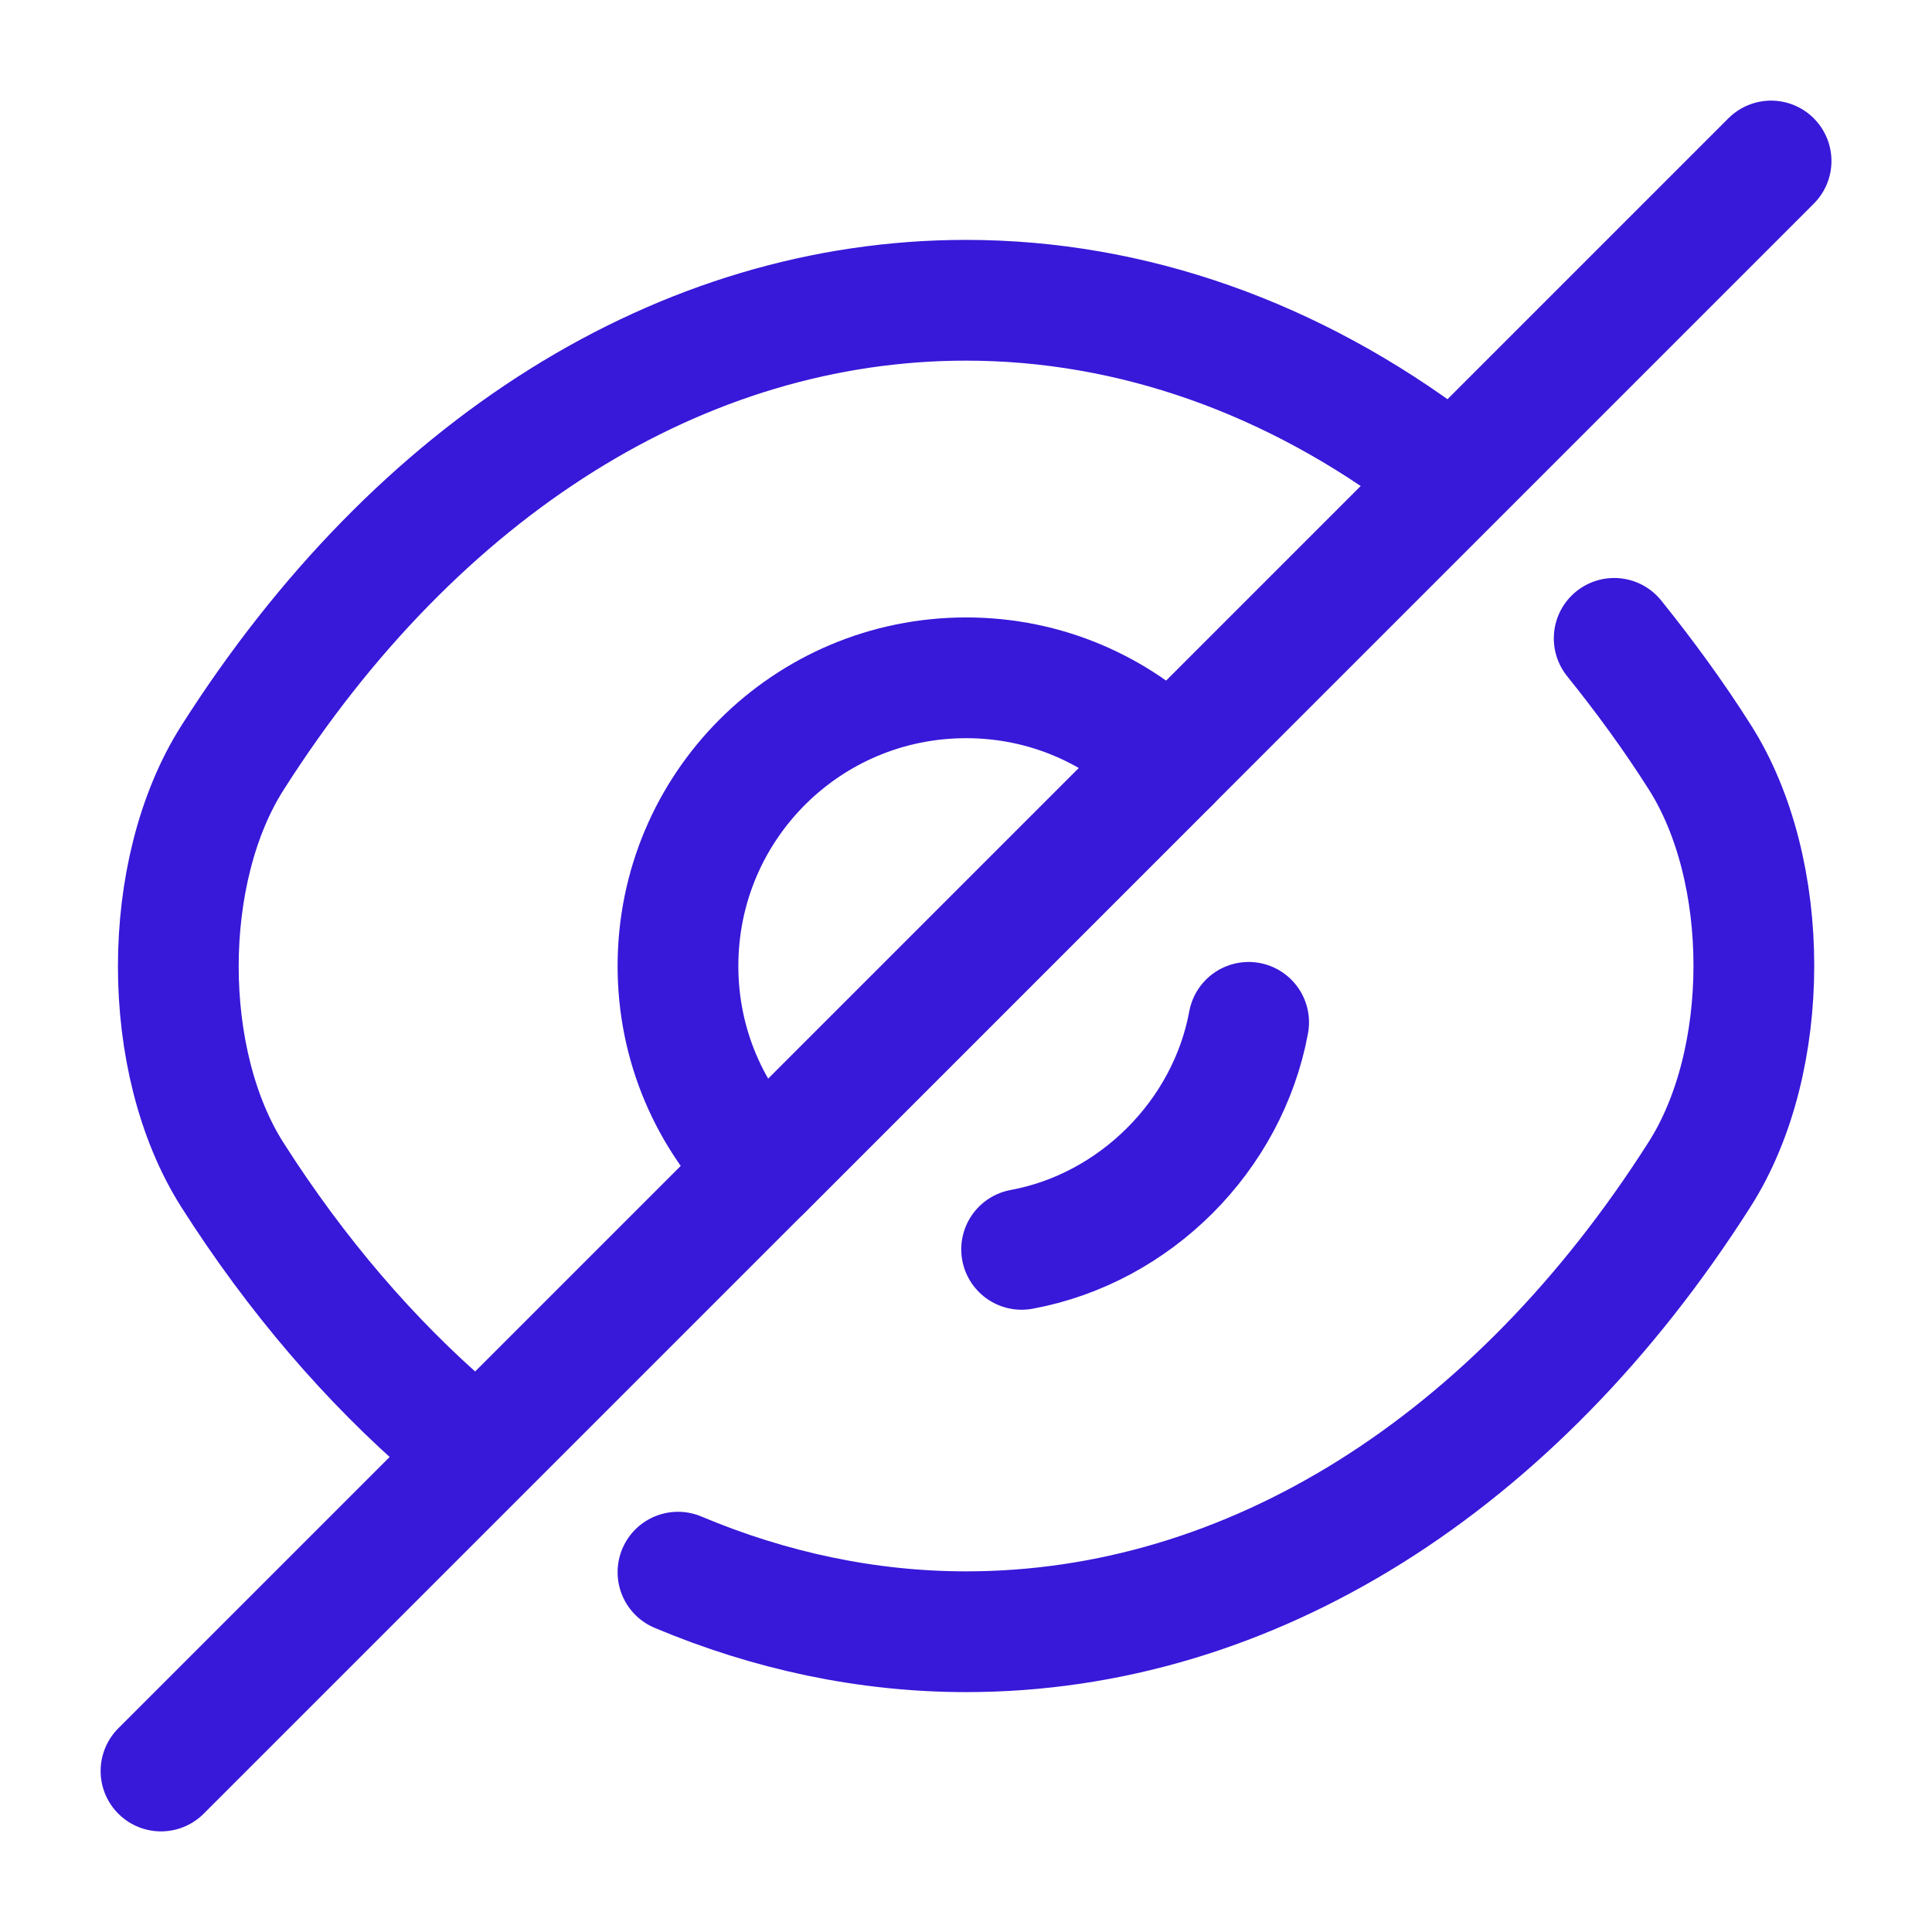 <svg width="24" height="24" viewBox="0 0 24 24" fill="none" xmlns="http://www.w3.org/2000/svg">
<path d="M14.532 9.47L9.472 14.53C8.822 13.88 8.422 12.99 8.422 12C8.422 10.02 10.022 8.42 12.002 8.42C12.992 8.42 13.882 8.82 14.532 9.47Z" stroke="#3818D9" stroke-width="1.5" stroke-linecap="round" stroke-linejoin="round"/>
<path d="M17.82 5.77C16.07 4.45 14.07 3.73 12 3.73C8.47 3.73 5.18 5.81 2.89 9.41C1.99 10.82 1.99 13.19 2.89 14.6C3.68 15.84 4.6 16.91 5.6 17.77" stroke="#3818D9" stroke-width="1.5" stroke-linecap="round" stroke-linejoin="round"/>
<path d="M8.422 19.53C9.562 20.01 10.772 20.27 12.002 20.27C15.532 20.27 18.822 18.19 21.112 14.59C22.012 13.18 22.012 10.81 21.112 9.4C20.782 8.88 20.422 8.39 20.052 7.93" stroke="#3818D9" stroke-width="1.5" stroke-linecap="round" stroke-linejoin="round"/>
<path d="M15.511 12.7C15.251 14.11 14.101 15.26 12.691 15.52" stroke="#3818D9" stroke-width="1.5" stroke-linecap="round" stroke-linejoin="round"/>
<path d="M9.47 14.53L2 22" stroke="#3818D9" stroke-width="1.5" stroke-linecap="round" stroke-linejoin="round"/>
<path d="M22.001 2L14.531 9.47" stroke="#3818D9" stroke-width="1.5" stroke-linecap="round" stroke-linejoin="round"/>
</svg>
